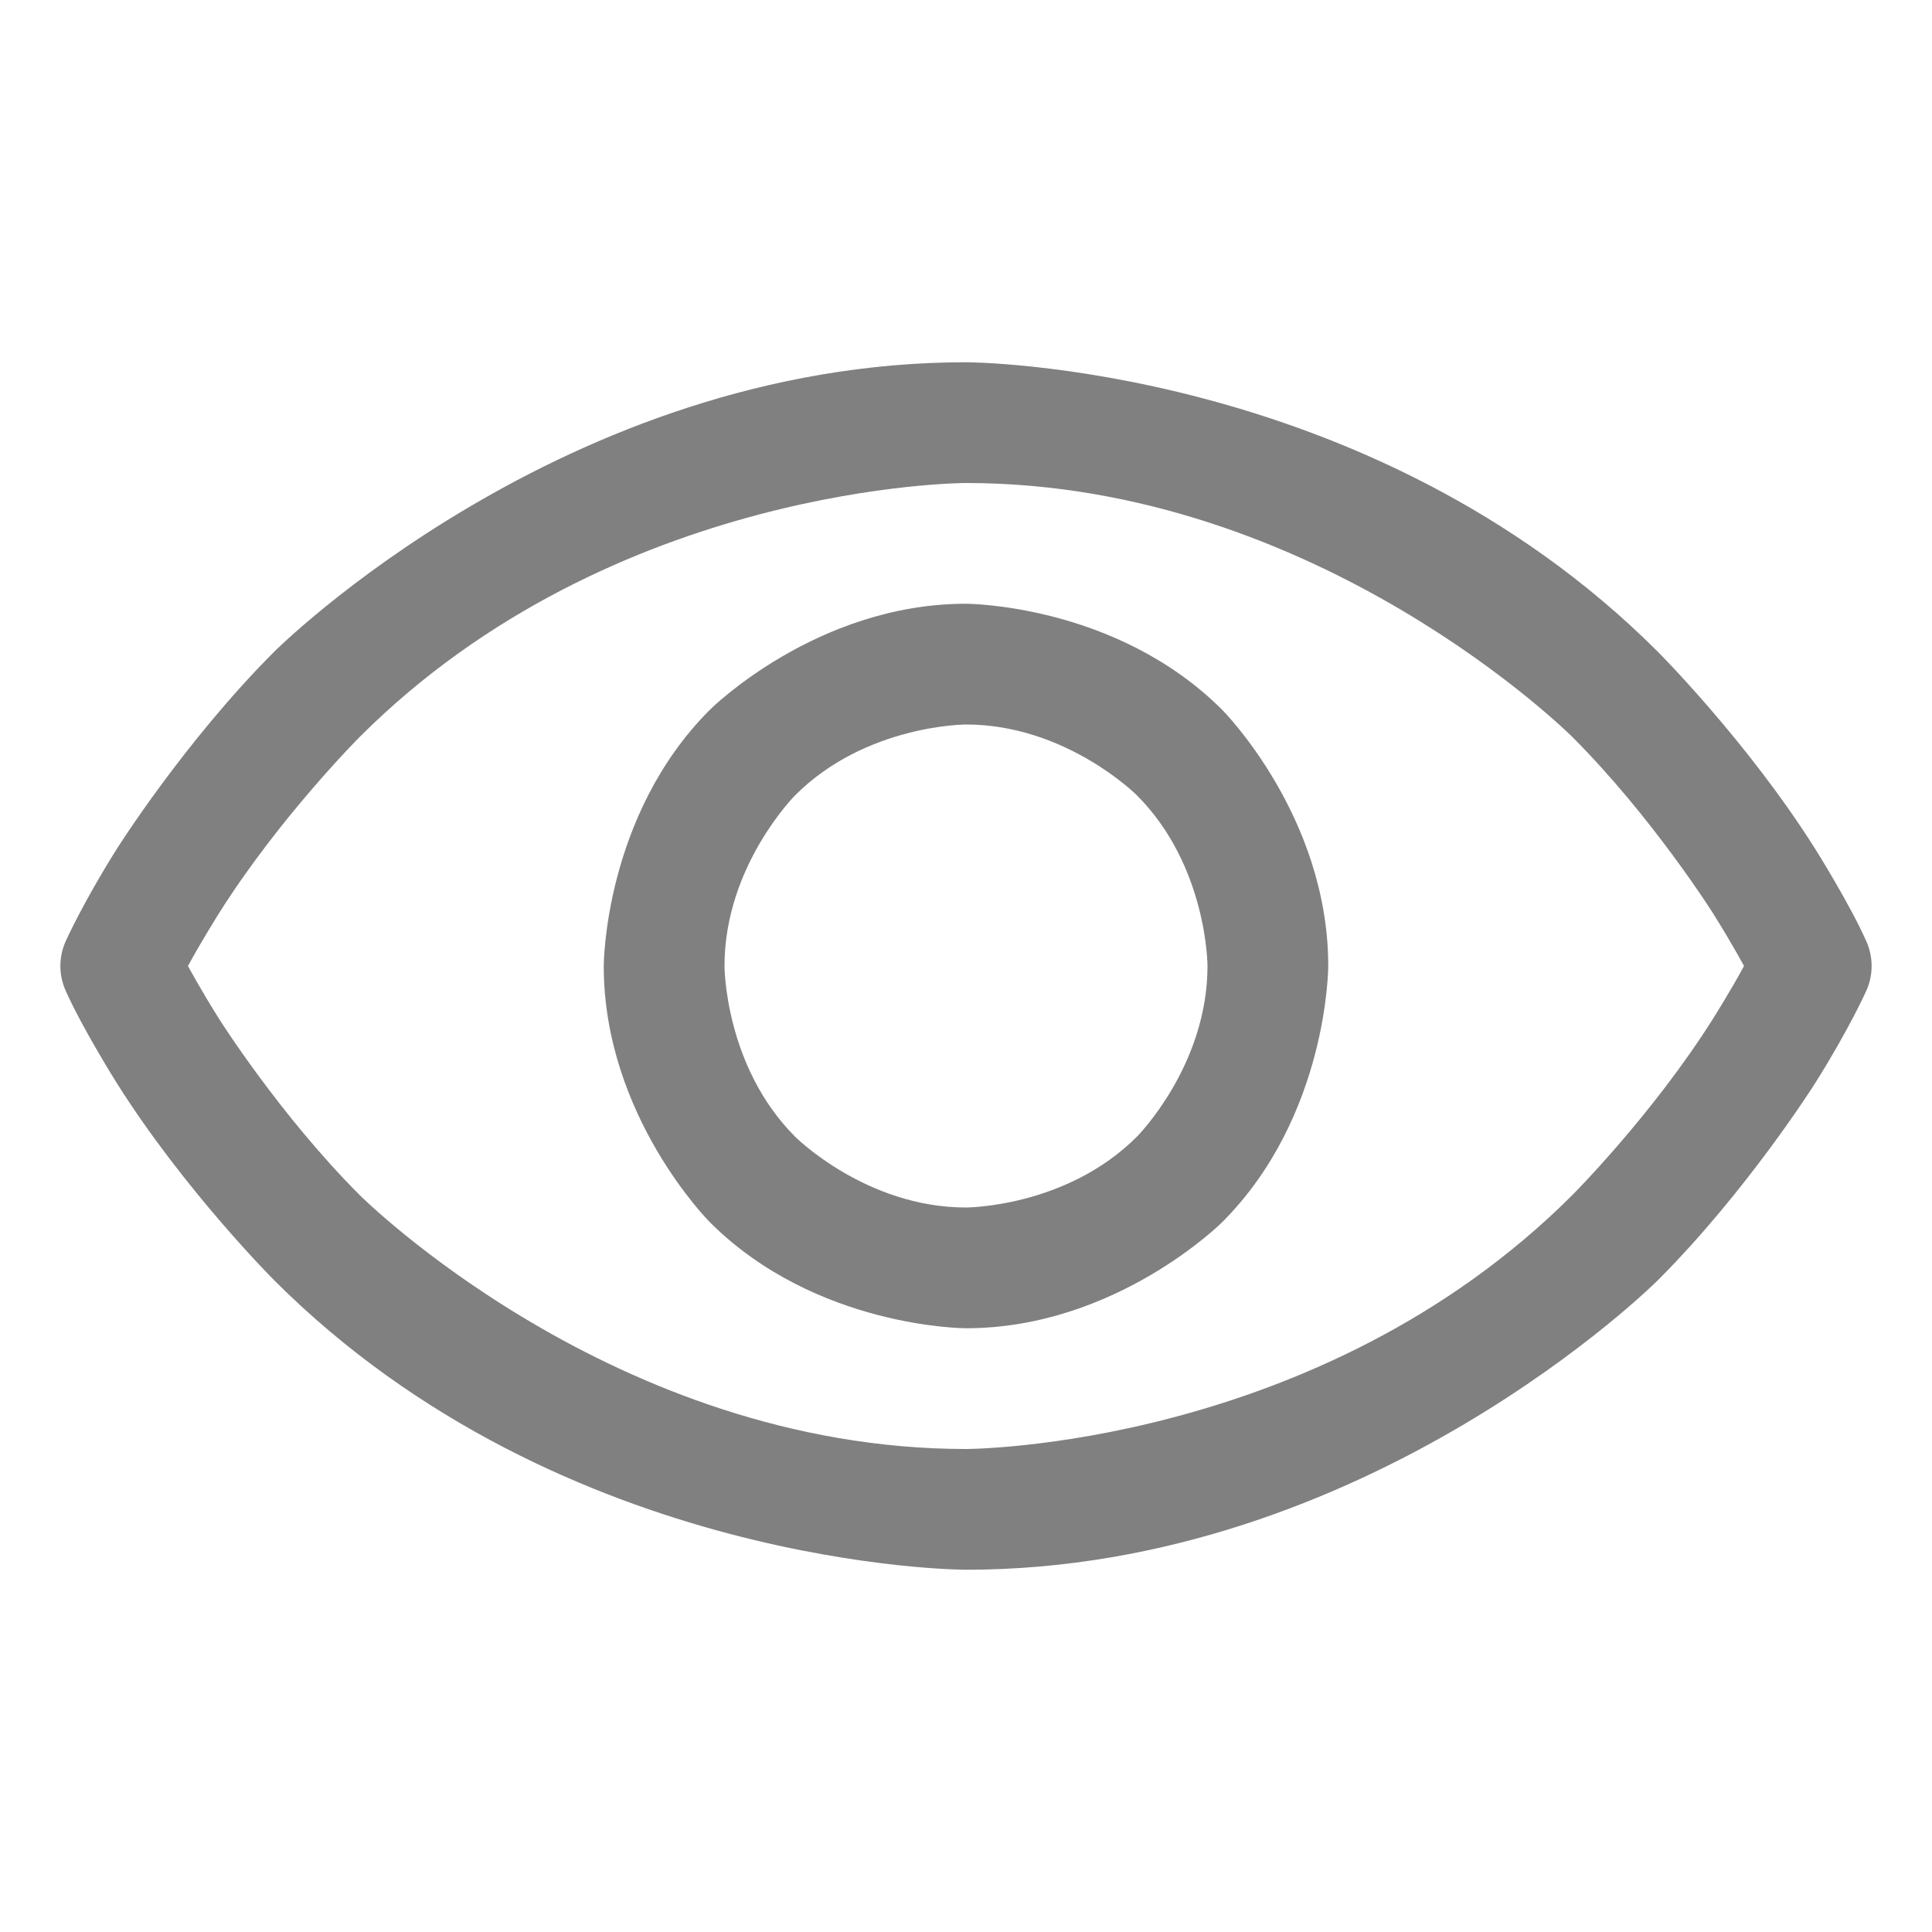 <svg xmlns="http://www.w3.org/2000/svg" width="20" height="20" viewBox="0 0 20 20" fill="none">
  <path fill-rule="evenodd" clip-rule="evenodd" d="M19.321 10.254C19.321 10.254 19.147 10.646 18.791 11.212C18.791 11.212 18.089 12.326 17.161 13.254C17.161 13.254 14.165 16.25 10 16.25C10 16.25 5.835 16.25 2.839 13.254C2.839 13.254 1.911 12.326 1.209 11.212C1.209 11.212 0.853 10.646 0.679 10.254C0.607 10.092 0.607 9.908 0.679 9.746C0.679 9.746 0.853 9.354 1.209 8.788C1.209 8.788 1.911 7.674 2.839 6.746C2.839 6.746 5.835 3.75 10 3.75C10 3.75 14.165 3.75 17.161 6.746C17.161 6.746 18.089 7.674 18.791 8.788C18.791 8.788 19.147 9.353 19.321 9.746C19.393 9.908 19.393 10.092 19.321 10.254ZM17.733 10.546C17.733 10.546 17.927 10.237 18.054 10C18.054 10 17.927 9.763 17.733 9.454C17.733 9.454 17.106 8.459 16.277 7.629C16.277 7.629 13.647 5 10 5C10 5 6.353 5 3.723 7.629C3.723 7.629 2.894 8.459 2.267 9.454C2.267 9.454 2.073 9.763 1.946 10C1.946 10 2.073 10.237 2.267 10.546C2.267 10.546 2.894 11.541 3.723 12.371C3.723 12.371 6.353 15 10 15C10 15 13.647 15 16.277 12.371C16.277 12.371 17.106 11.541 17.733 10.546Z" fill="#808080"/>
  <path fill-rule="evenodd" clip-rule="evenodd" d="M10 6.25C10 6.25 11.553 6.25 12.652 7.348C12.652 7.348 13.75 8.447 13.75 10C13.75 10 13.75 11.553 12.652 12.652C12.652 12.652 11.553 13.75 10 13.75C10 13.75 8.447 13.75 7.348 12.652C7.348 12.652 6.25 11.553 6.25 10C6.25 10 6.25 8.447 7.348 7.348C7.348 7.348 8.447 6.25 10 6.25ZM10 7.5C10 7.5 8.964 7.5 8.232 8.232C8.232 8.232 7.5 8.964 7.5 10C7.5 10 7.5 11.036 8.232 11.768C8.232 11.768 8.964 12.5 10 12.5C10 12.5 11.036 12.5 11.768 11.768C11.768 11.768 12.5 11.036 12.5 10C12.5 10 12.5 8.964 11.768 8.232C11.768 8.232 11.036 7.5 10 7.5Z" fill="#808080"/>
</svg>